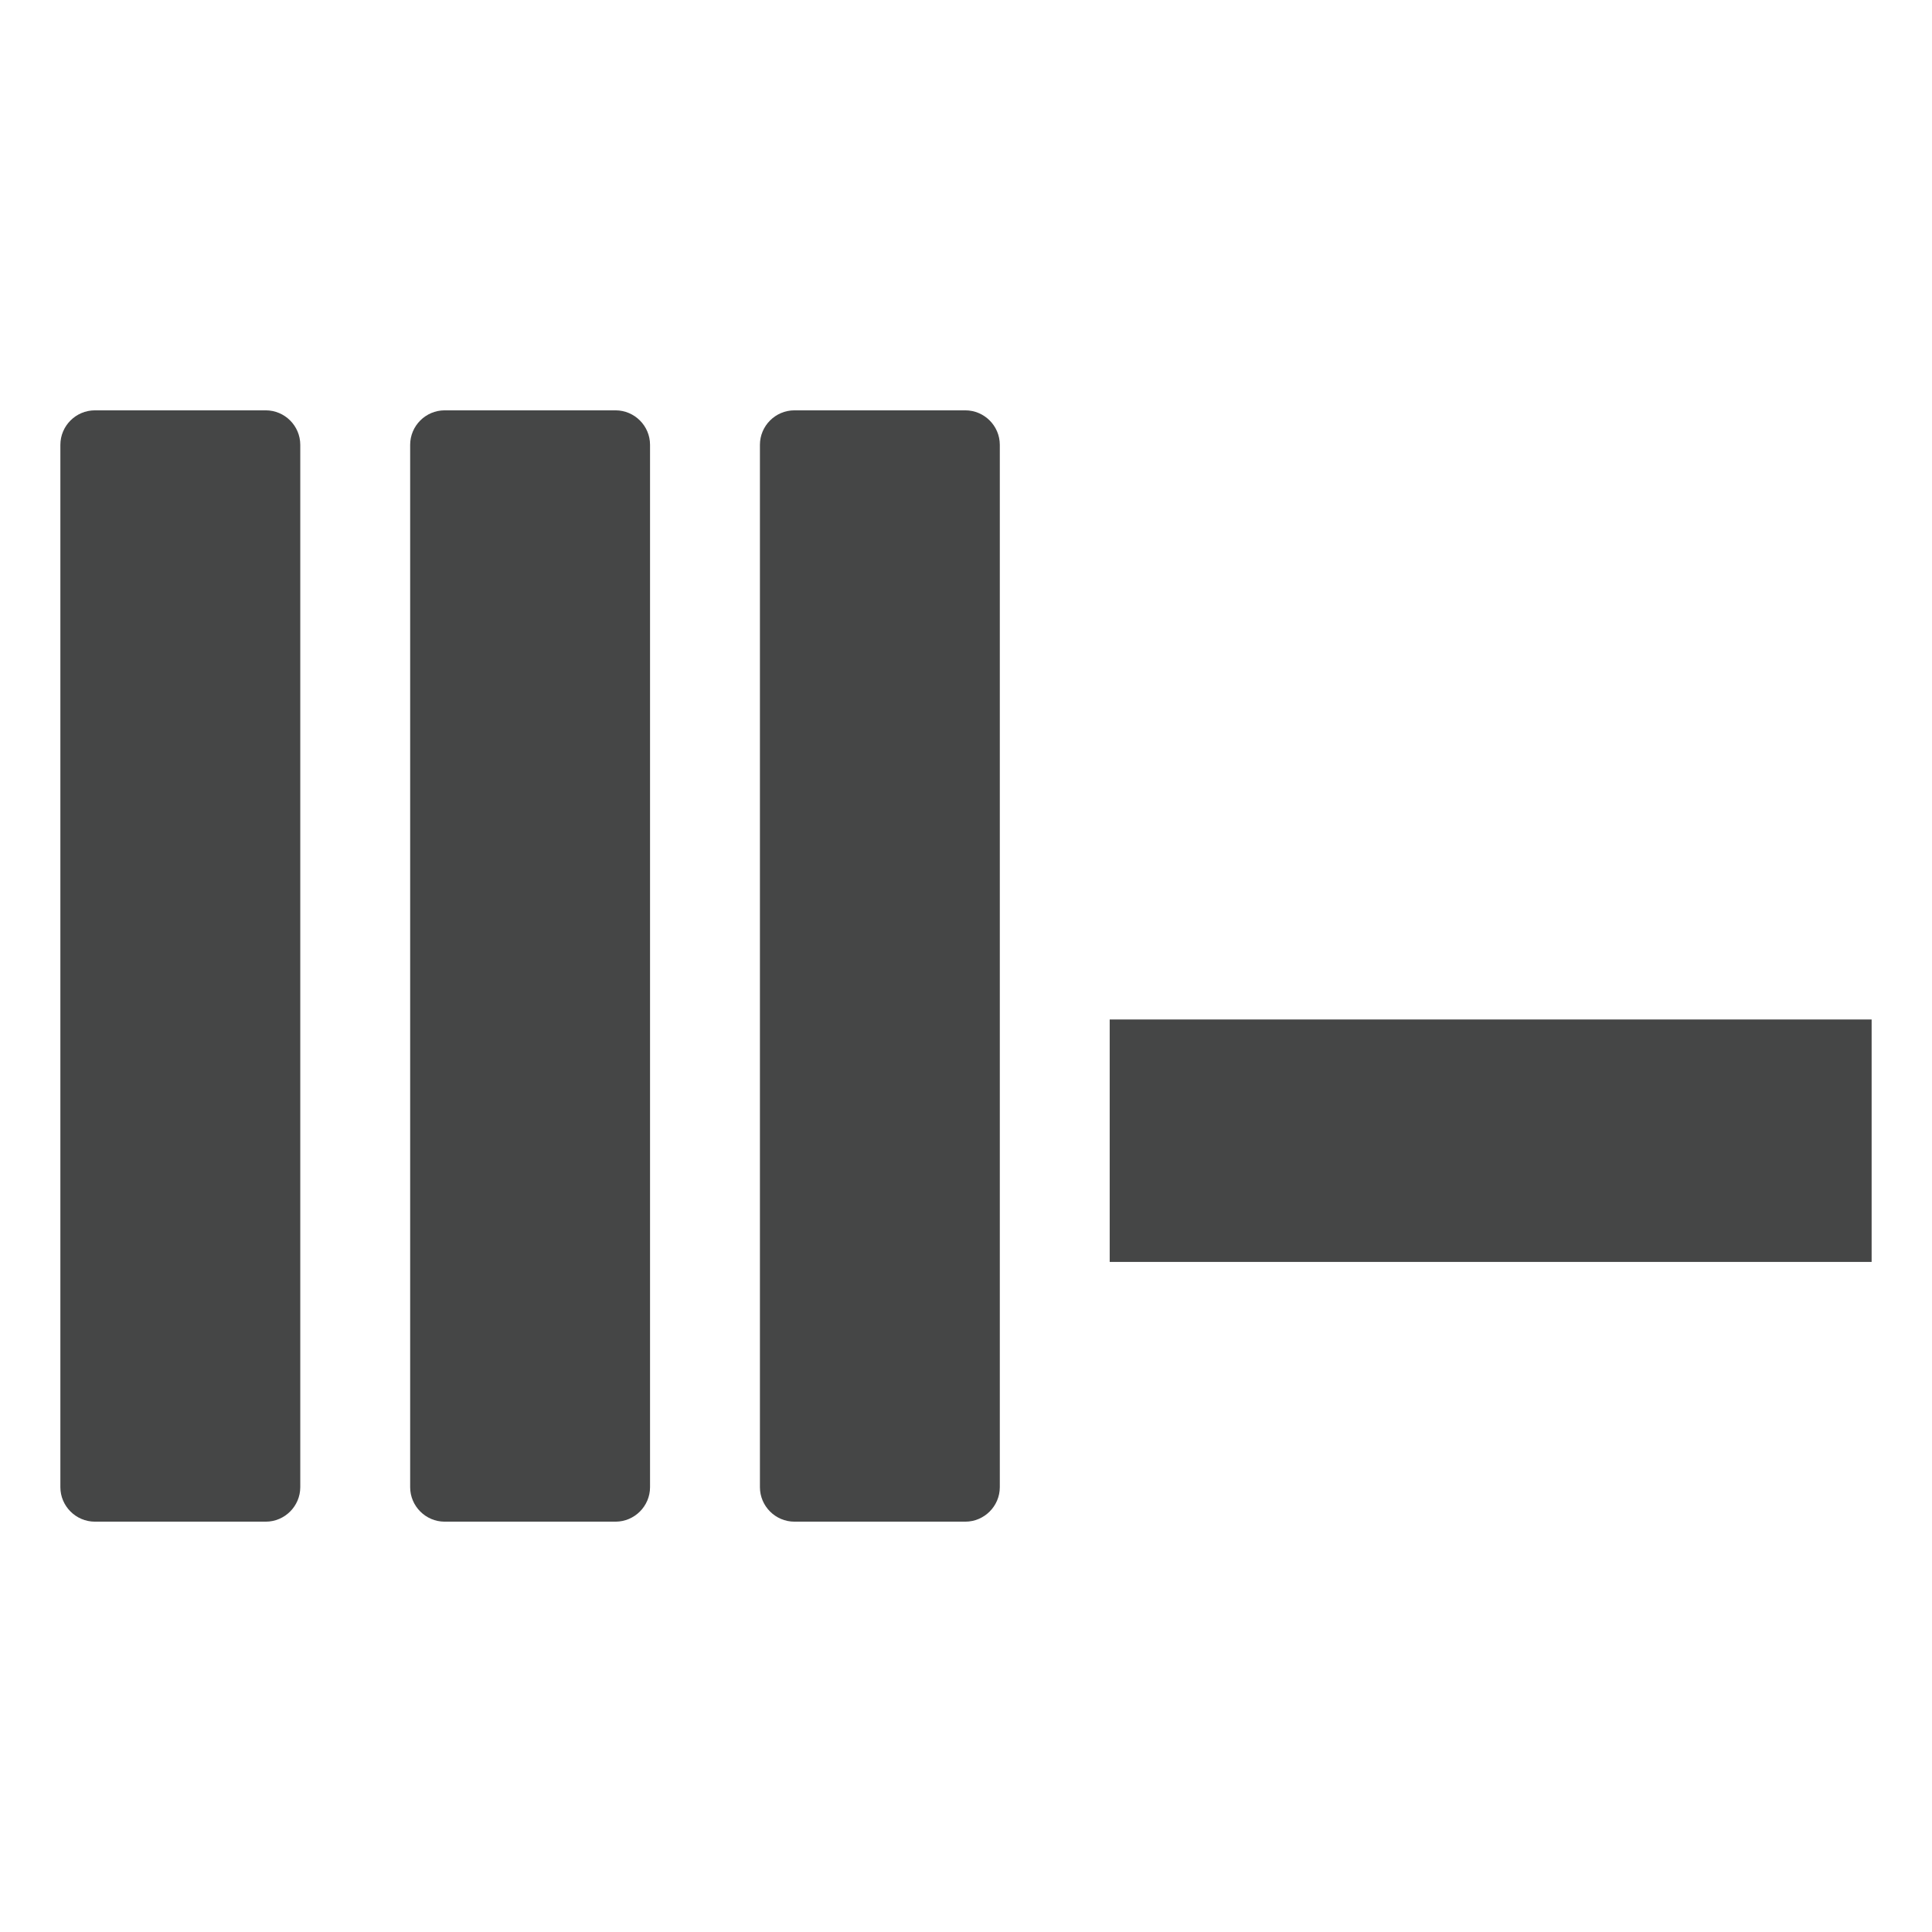 <?xml version="1.0" encoding="utf-8"?>
<!-- Generator: Adobe Illustrator 16.0.4, SVG Export Plug-In . SVG Version: 6.00 Build 0)  -->
<!DOCTYPE svg PUBLIC "-//W3C//DTD SVG 1.1//EN" "http://www.w3.org/Graphics/SVG/1.1/DTD/svg11.dtd">
<svg version="1.1" id="Layer_1" xmlns="http://www.w3.org/2000/svg" xmlns:xlink="http://www.w3.org/1999/xlink" x="0px" y="0px"
	 width="512px" height="512px" viewBox="0 0 512 512" enable-background="new 0 0 512 512" xml:space="preserve">
<g>
	<path fill="#454646" d="M163.124,108.743c5.028,0,9.144,4.112,9.144,9.141v276.232c0,5.023-4.115,9.141-9.144,9.141h-45.285
		c-5.031,0-9.143-4.117-9.143-9.141V117.884c0-5.028,4.112-9.141,9.143-9.141H163.124z"/>
	<g>
		<path fill="#454646" d="M255.816,108.743c5.028,0,9.144,4.112,9.144,9.141v276.232c0,5.023-4.115,9.141-9.144,9.141h-45.285
			c-5.028,0-9.143-4.117-9.143-9.141V117.884c0-5.028,4.115-9.141,9.143-9.141H255.816z"/>
	</g>
	<path fill="#454646" d="M70.431,108.743c5.031,0,9.144,4.112,9.144,9.141v276.232c0,5.023-4.113,9.141-9.144,9.141H25.146
		c-5.028,0-9.146-4.117-9.146-9.141V117.884c0-5.028,4.118-9.141,9.146-9.141H70.431z"/>
	<g>
		<rect x="294.08" y="270.174" fill="#454646" width="201.92" height="64.246"/>
	</g>
</g>
</svg>
